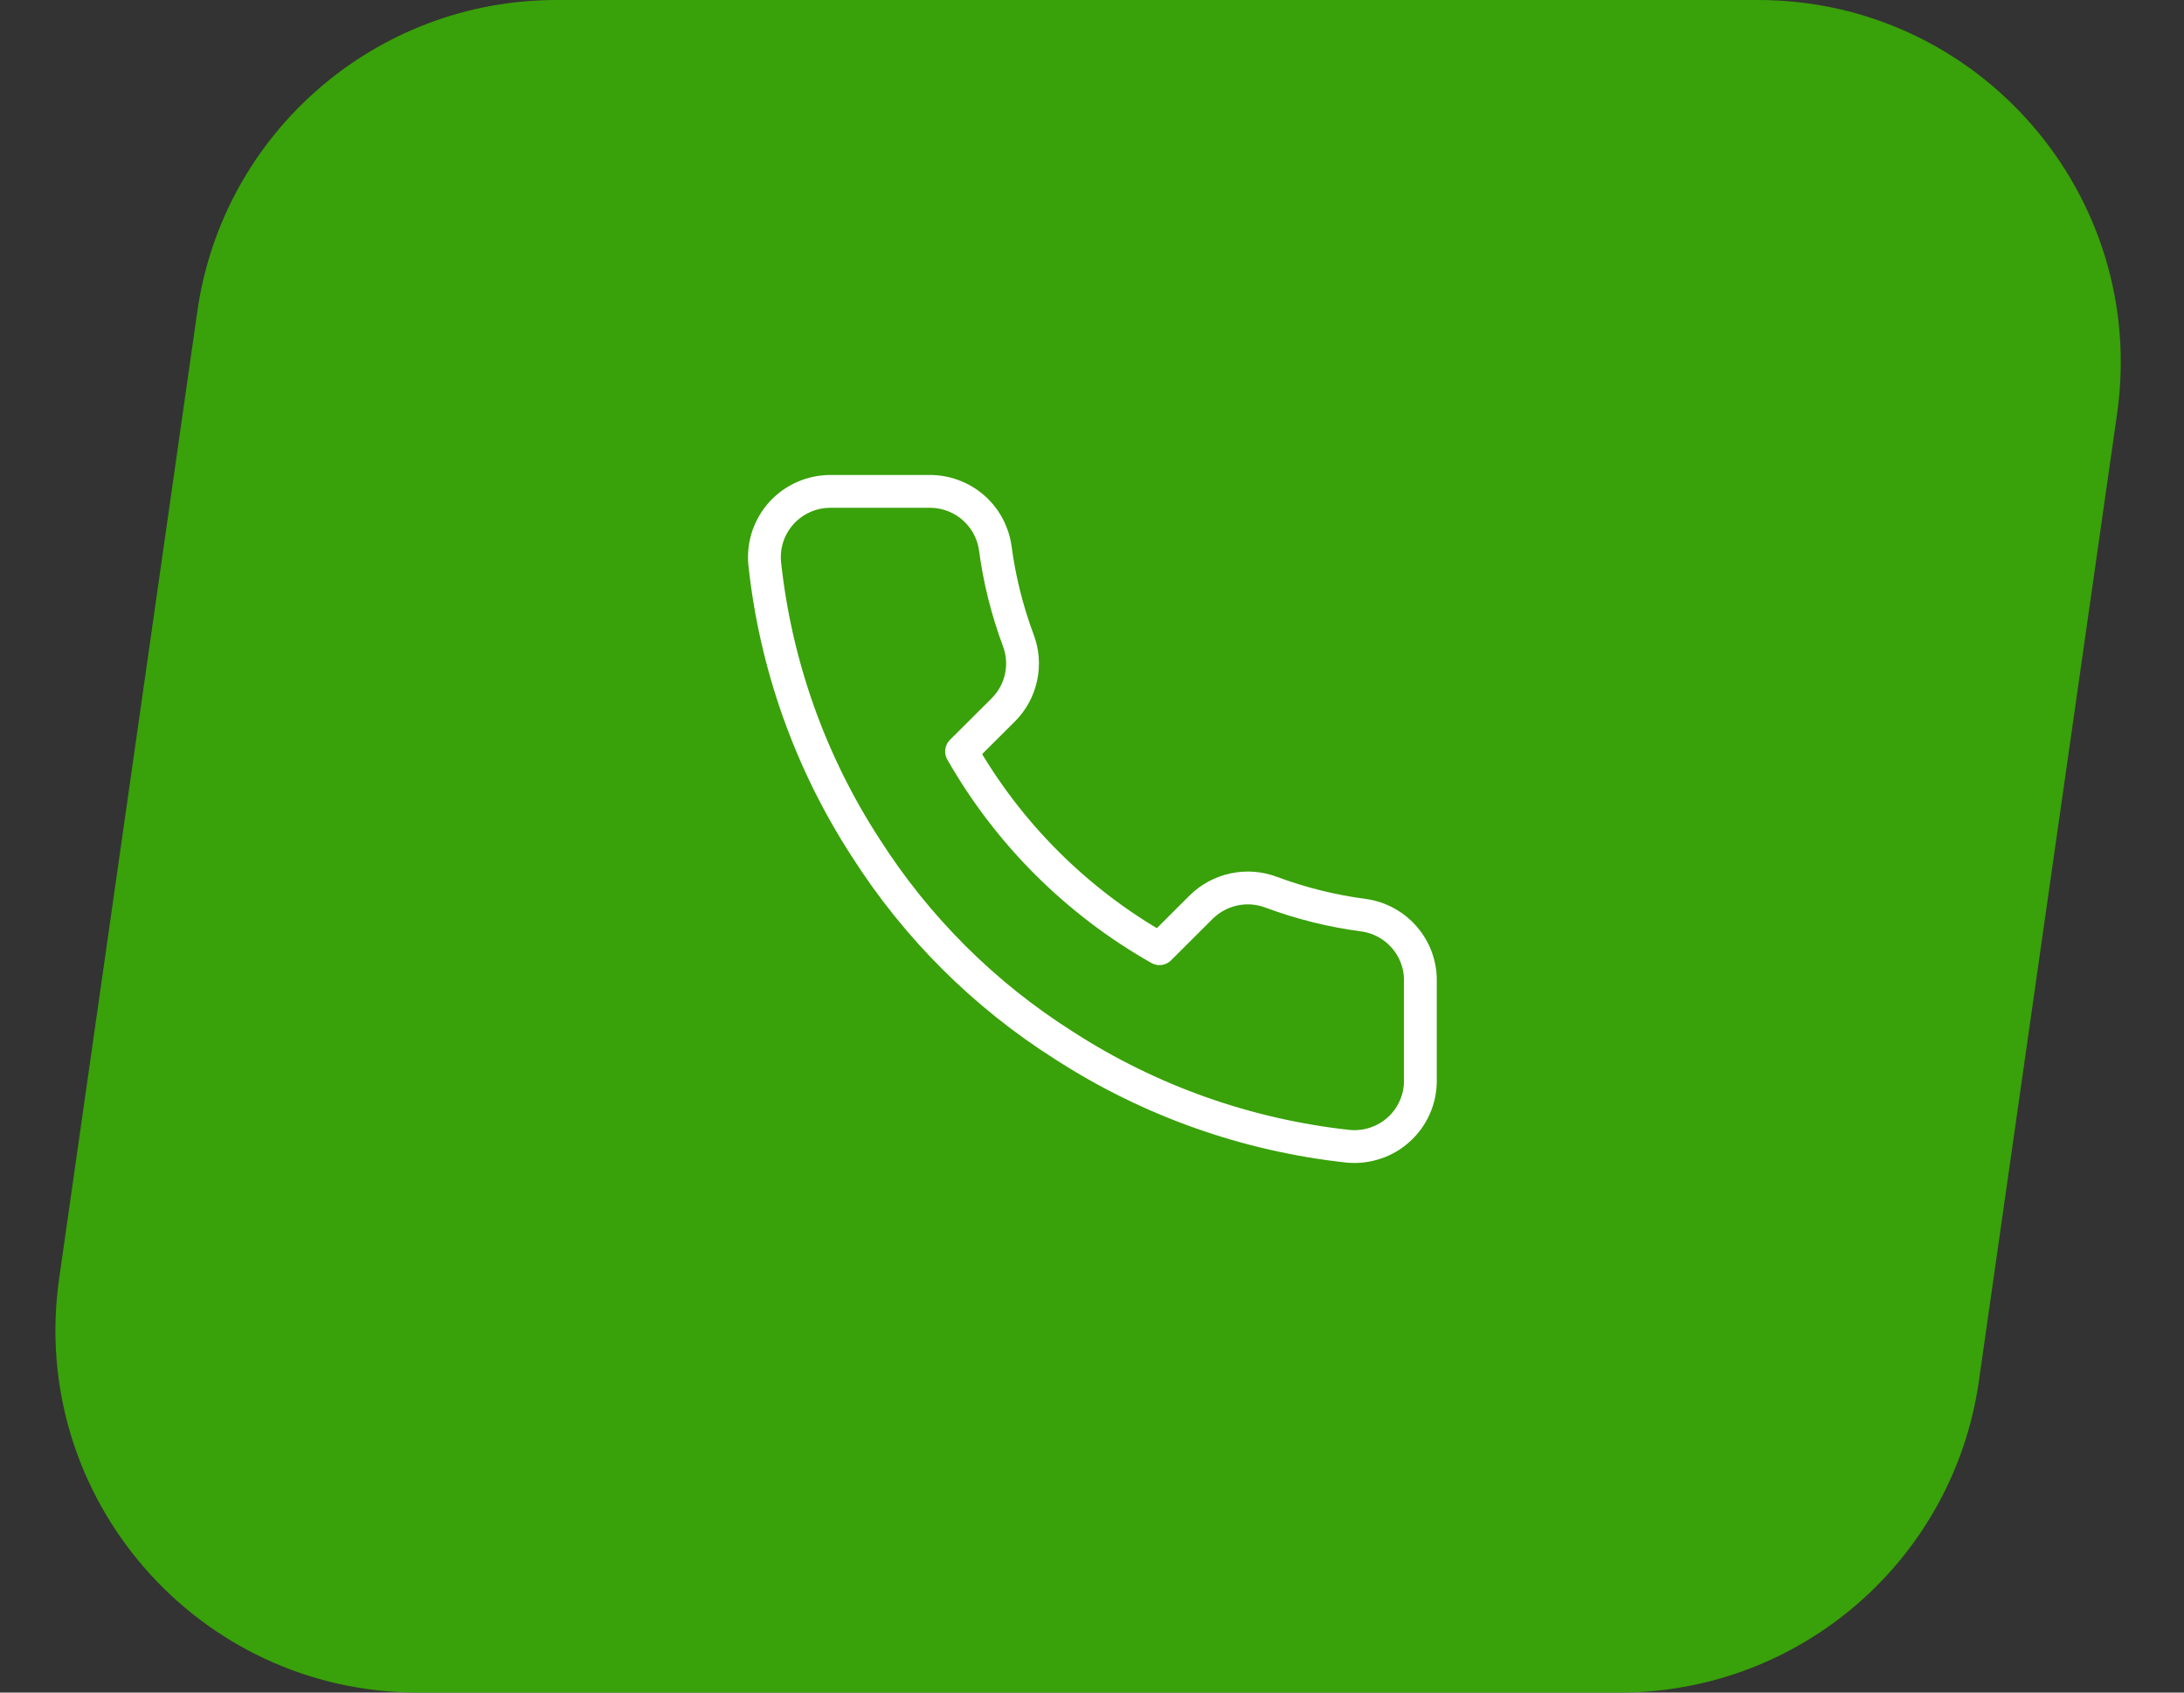 <svg width="40" height="31" viewBox="0 0 40 31" fill="none" xmlns="http://www.w3.org/2000/svg">
<rect x="0" y="0" width="40" height="31" fill="#333333" stroke="none"/>
<path d="M3.614 5.703C4.081 2.431 6.884 0 10.19 0H32.198C36.24 0 39.346 3.58 38.774 7.582L36.243 25.297C35.776 28.569 32.973 31 29.667 31H7.659C3.617 31 0.511 27.42 1.083 23.418L3.614 5.703Z" fill="#39A109"/>
<path d="M26.014 17.984V19.791C26.015 19.959 25.981 20.125 25.913 20.278C25.846 20.432 25.747 20.57 25.623 20.683C25.499 20.797 25.353 20.883 25.193 20.936C25.034 20.99 24.865 21.01 24.698 20.995C22.839 20.794 21.053 20.161 19.484 19.146C18.024 18.222 16.787 16.988 15.86 15.534C14.838 13.963 14.203 12.174 14.005 10.313C13.99 10.146 14.01 9.978 14.063 9.82C14.117 9.662 14.203 9.516 14.316 9.392C14.429 9.269 14.567 9.17 14.72 9.103C14.873 9.035 15.039 9 15.207 9H17.019C17.312 8.997 17.597 9.101 17.819 9.291C18.041 9.482 18.186 9.746 18.228 10.036C18.304 10.614 18.446 11.181 18.65 11.728C18.732 11.943 18.749 12.178 18.701 12.403C18.653 12.628 18.541 12.835 18.379 12.998L17.611 13.763C18.471 15.271 19.724 16.519 21.236 17.376L22.003 16.611C22.167 16.45 22.375 16.338 22.601 16.29C22.827 16.242 23.062 16.259 23.278 16.34C23.826 16.544 24.395 16.686 24.975 16.762C25.269 16.803 25.537 16.951 25.728 17.176C25.92 17.401 26.022 17.689 26.014 17.984Z" stroke="white" stroke-width="0.601" stroke-linecap="round" stroke-linejoin="round"/>
</svg>
